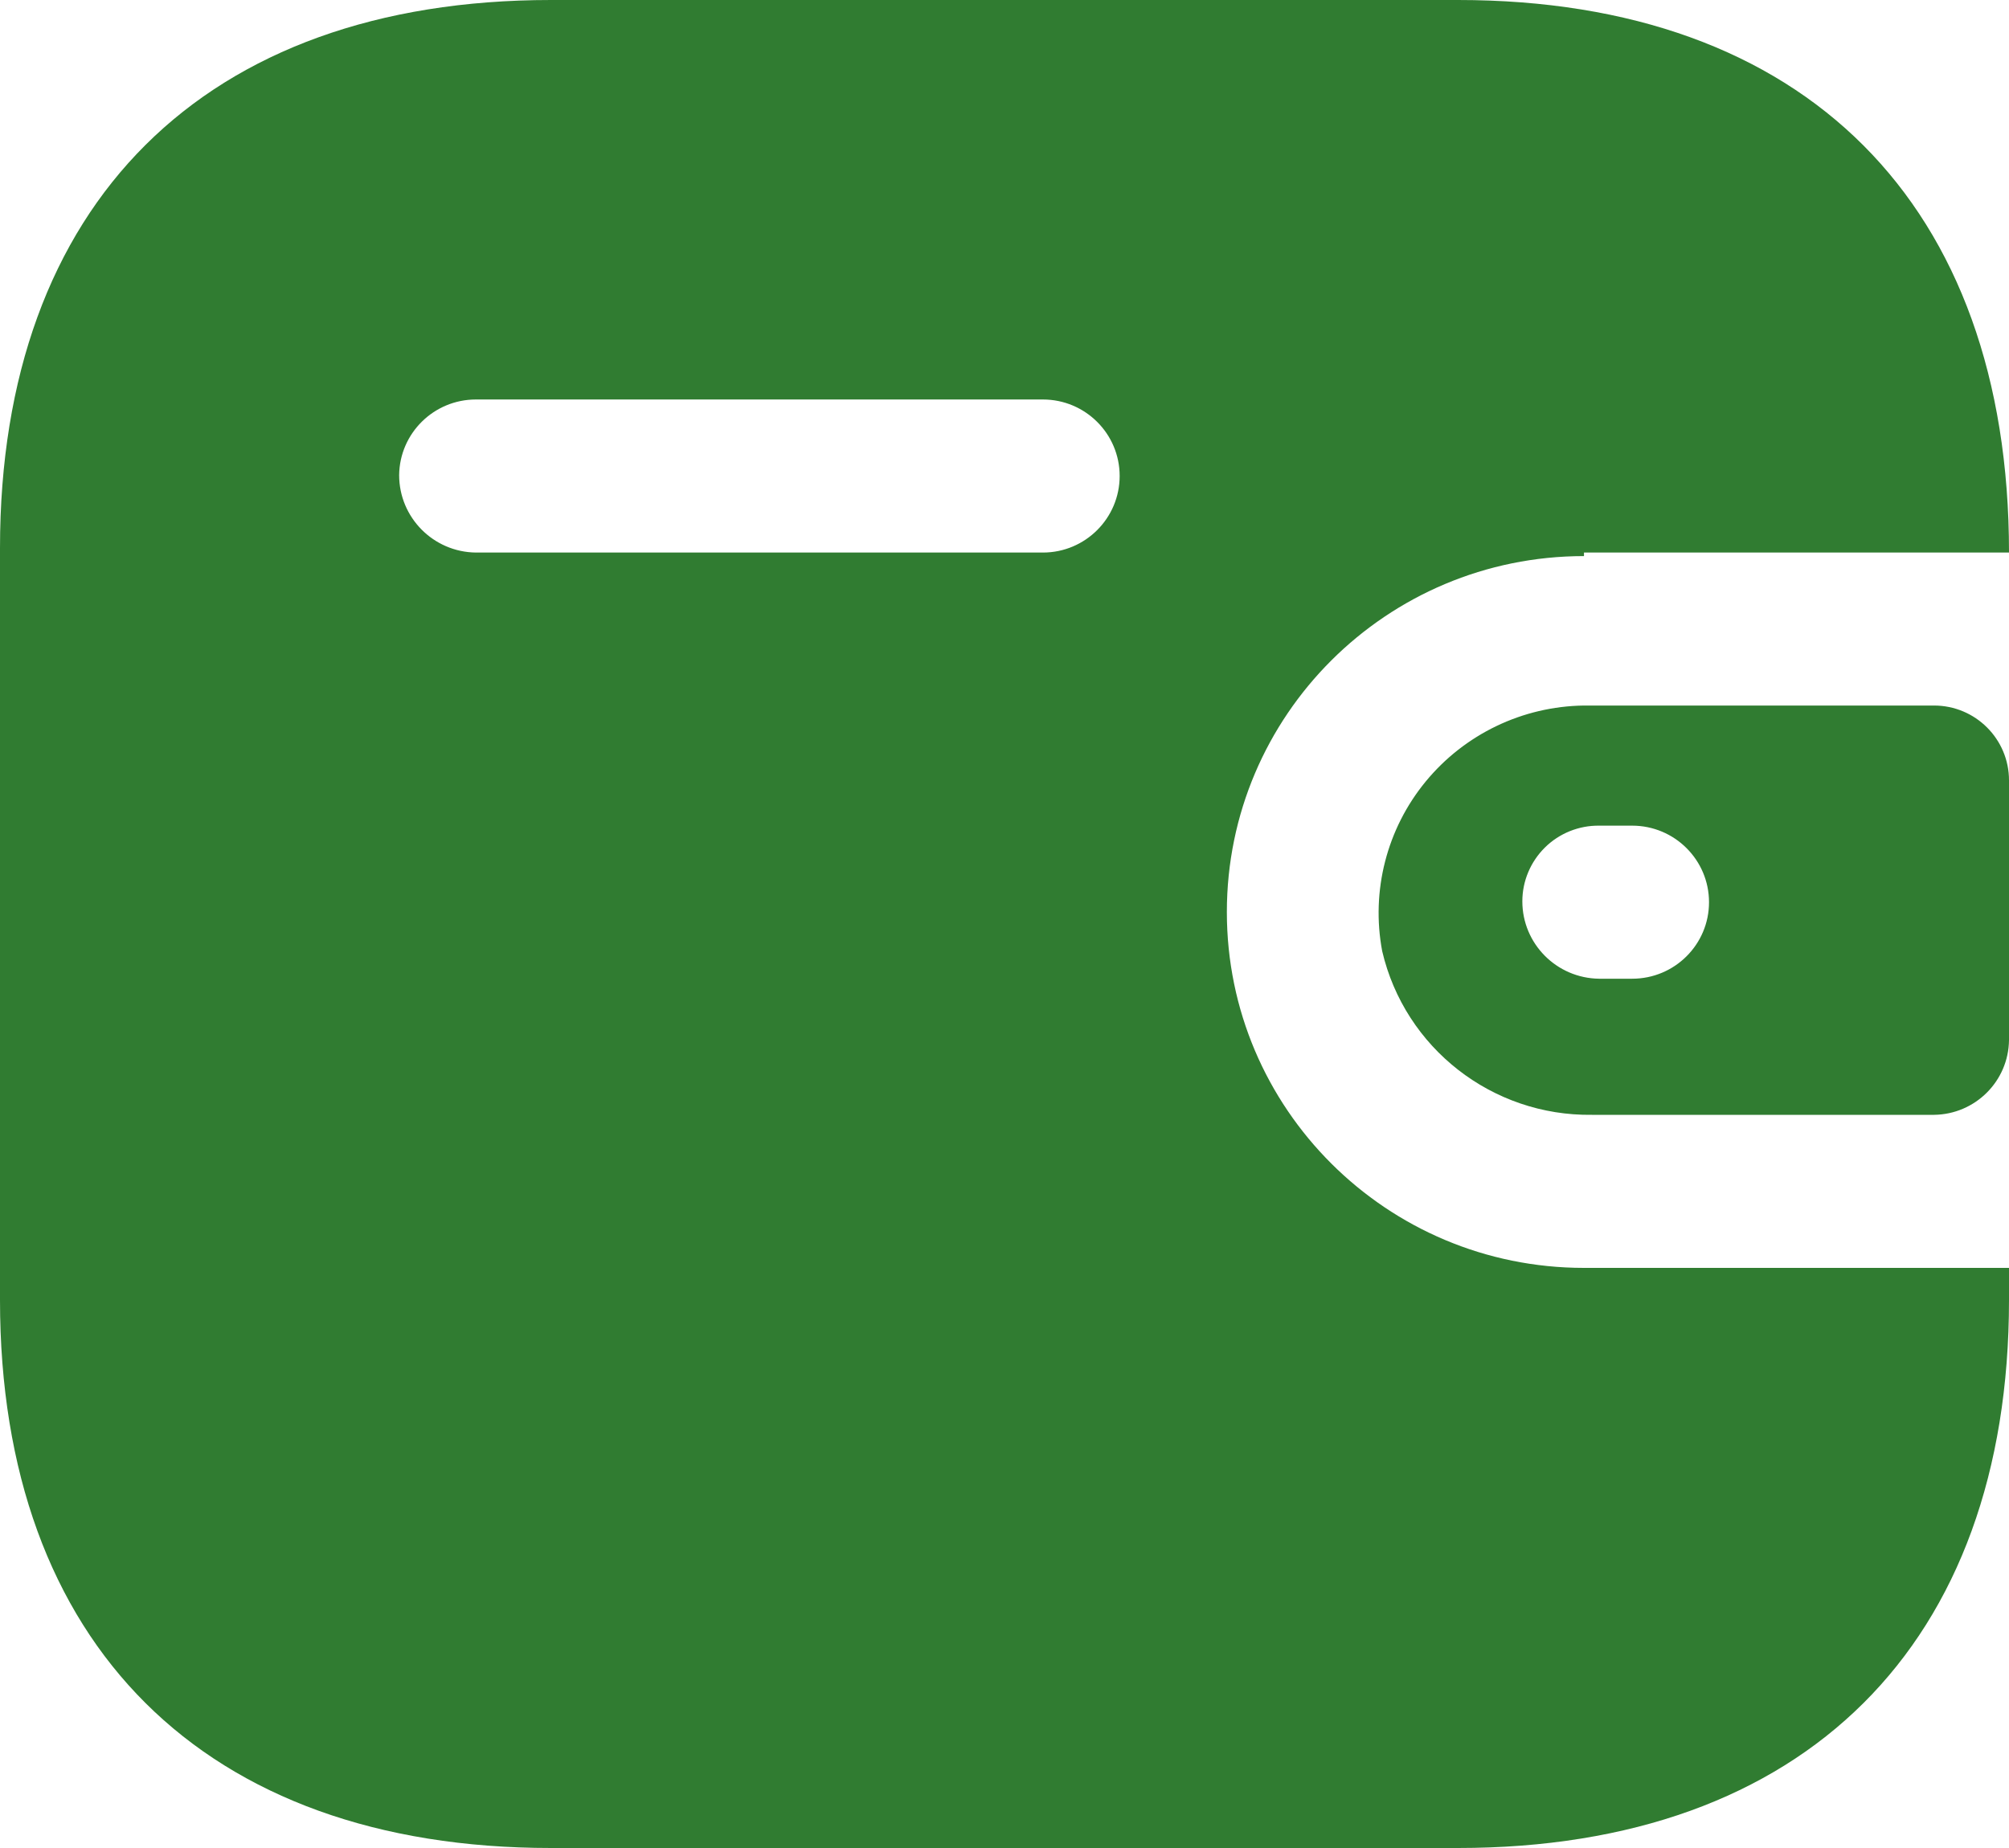 <svg width="25" height="23" viewBox="0 0 25 23" fill="none" xmlns="http://www.w3.org/2000/svg">
<path d="M18.144 0C22.456 0 25 2.536 25 6.877H19.711V6.921C17.256 6.921 15.267 8.904 15.267 11.351C15.267 13.797 17.256 15.78 19.711 15.78H25V16.179C25 20.464 22.456 23 18.144 23H6.856C2.544 23 0 20.464 0 16.179V6.821C0 2.536 2.544 0 6.856 0H18.144ZM24.067 8.781C24.582 8.781 25 9.198 25 9.712V12.945C24.994 13.456 24.58 13.869 24.067 13.875H19.811C18.569 13.892 17.482 13.044 17.2 11.838C17.059 11.089 17.257 10.316 17.741 9.727C18.226 9.137 18.947 8.791 19.711 8.781H24.067ZM20.311 10.276H19.9C19.648 10.273 19.404 10.371 19.225 10.548C19.046 10.725 18.944 10.966 18.944 11.218C18.944 11.745 19.37 12.175 19.9 12.181H20.311C20.839 12.181 21.267 11.755 21.267 11.229C21.267 10.703 20.839 10.276 20.311 10.276ZM12.978 4.972H5.922C5.399 4.972 4.973 5.392 4.967 5.913C4.967 6.441 5.393 6.871 5.922 6.877H12.978C13.505 6.877 13.933 6.45 13.933 5.924C13.933 5.398 13.505 4.972 12.978 4.972Z" fill="#307C31"/>
</svg>
